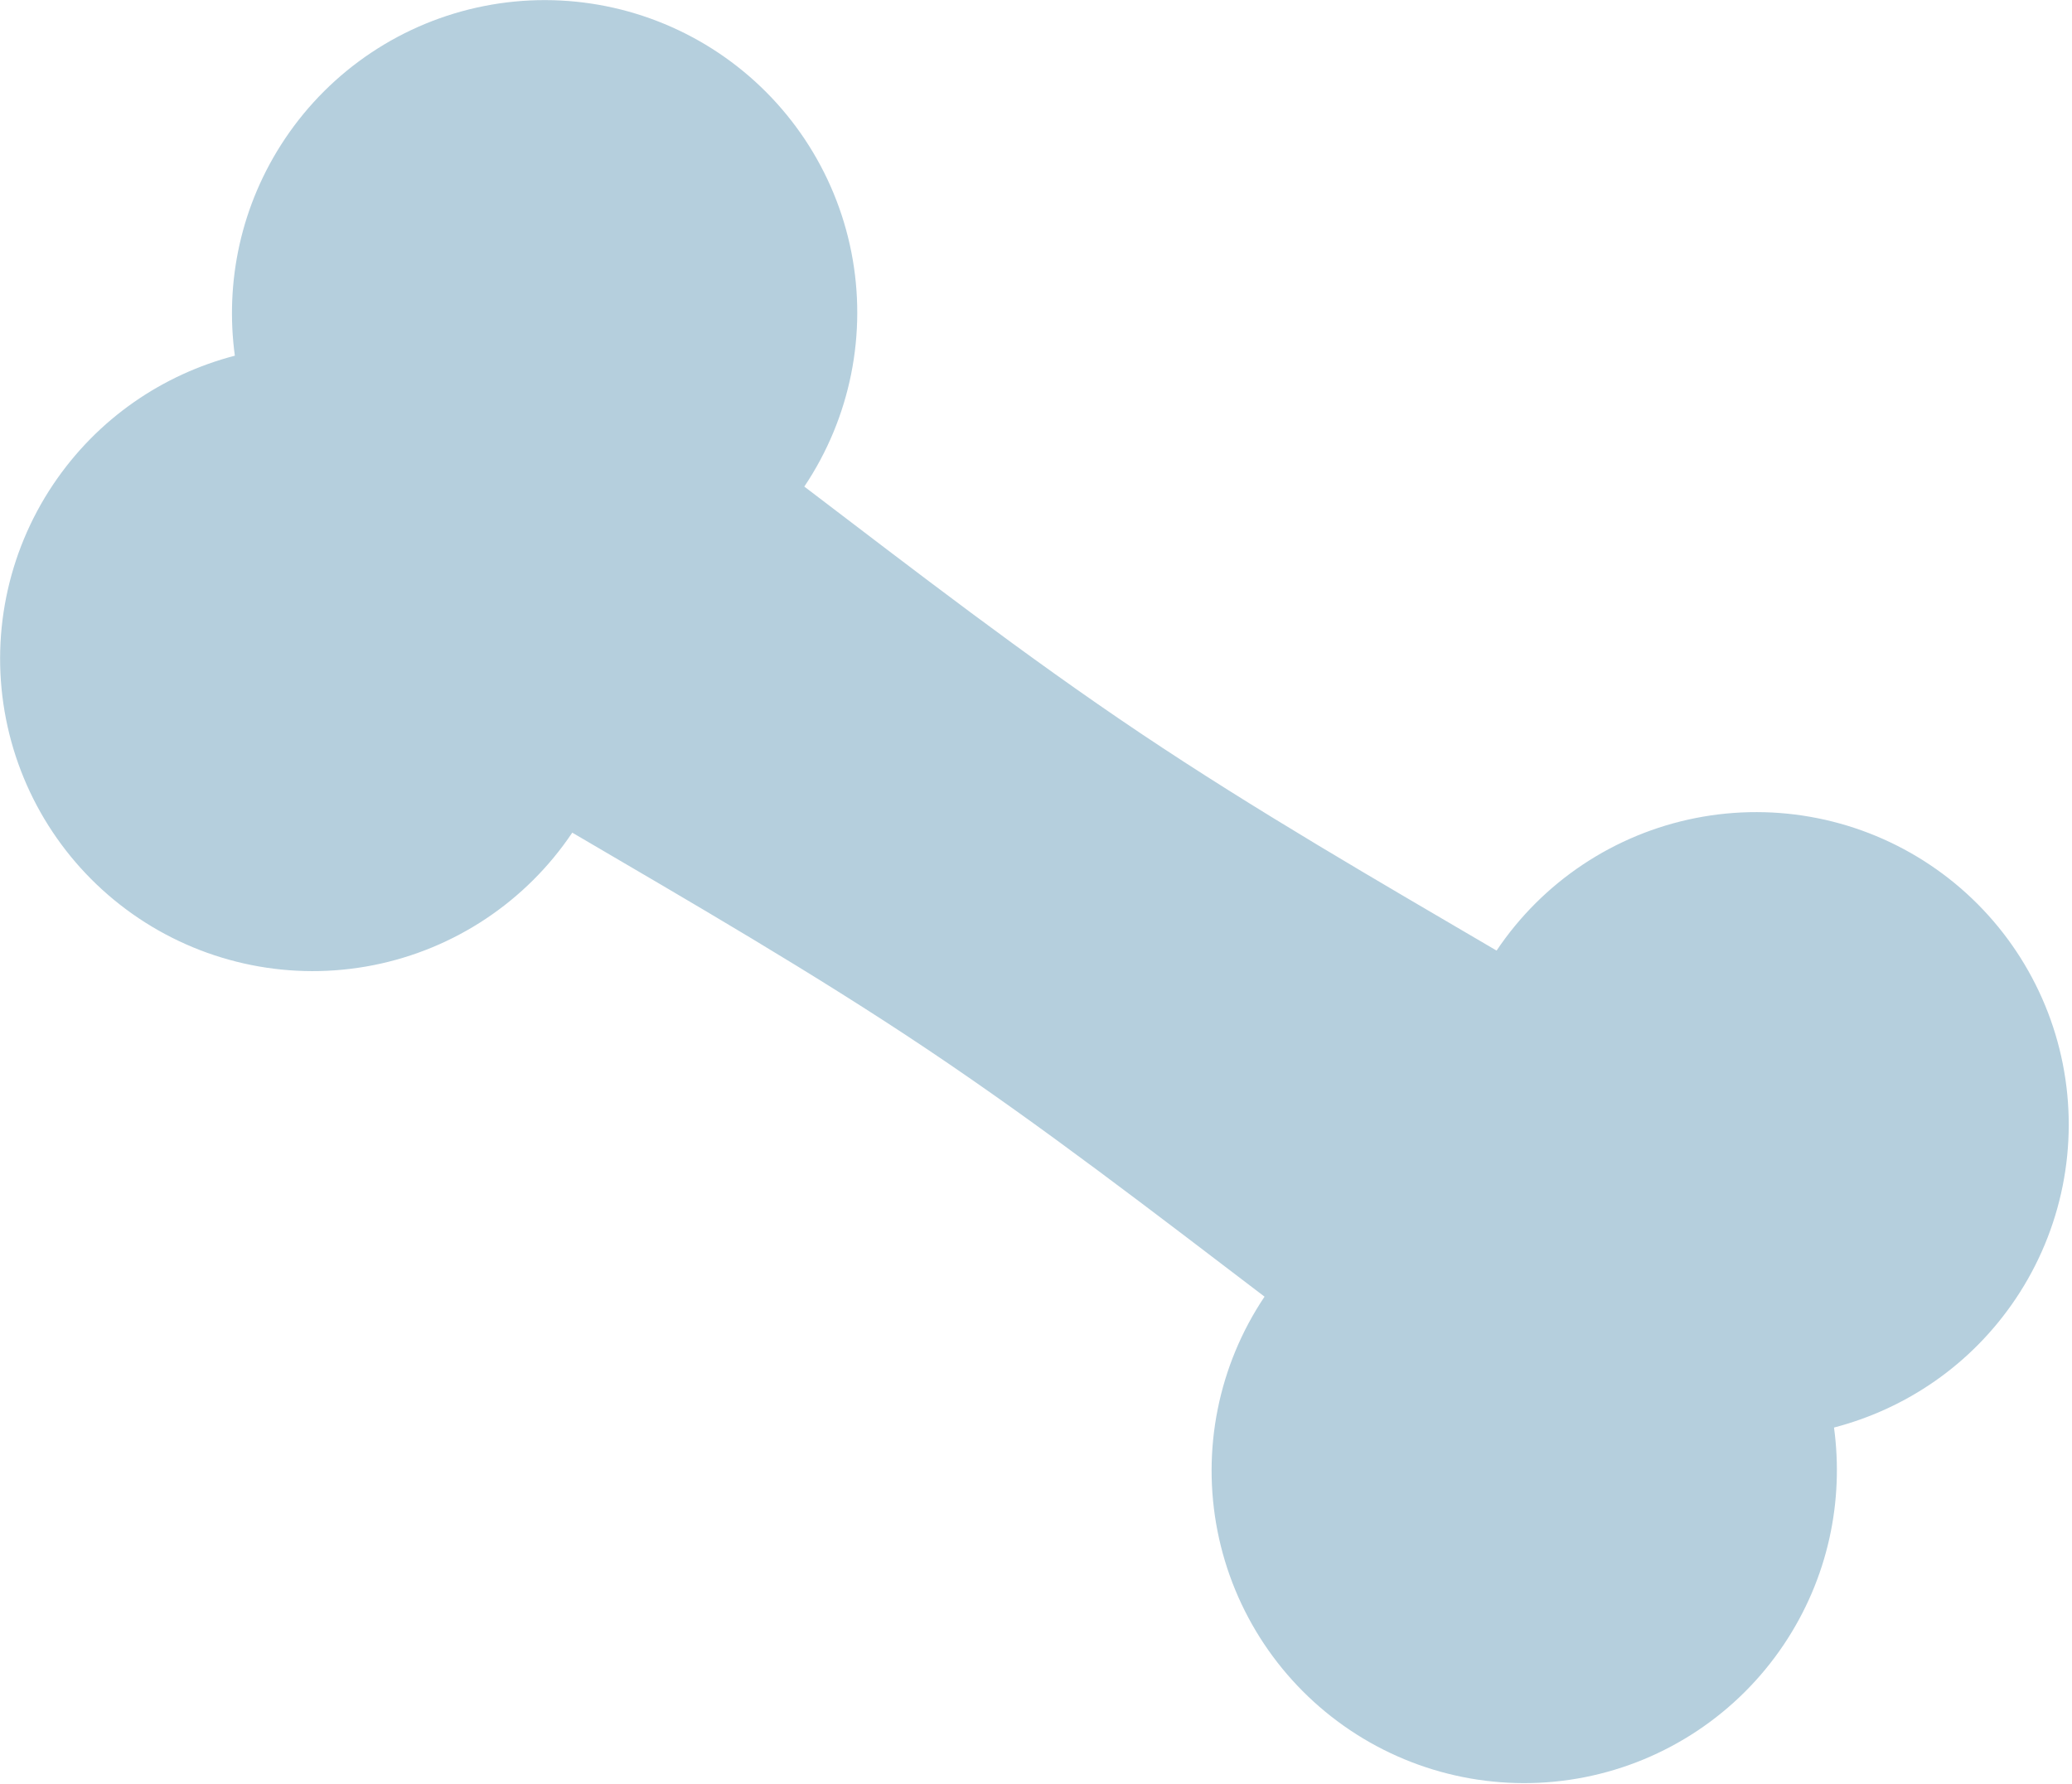 <svg width="137" height="118" viewBox="0 0 137 118" fill="none" xmlns="http://www.w3.org/2000/svg">
<path d="M98.954 62.867C102.006 58.314 106.742 55.161 112.119 54.1C117.496 53.039 123.075 54.157 127.627 57.209C132.179 60.261 135.333 64.997 136.394 70.374C137.455 75.751 136.336 81.329 133.284 85.882C130.331 90.288 125.987 93.18 121.264 94.41C121.921 99.245 120.895 104.363 117.941 108.769C114.889 113.321 110.154 116.475 104.777 117.536C99.399 118.597 93.821 117.478 89.269 114.426C84.716 111.374 81.563 106.639 80.502 101.262C79.441 95.884 80.559 90.306 83.611 85.754C76.308 80.194 68.986 74.539 61.377 69.438C53.767 64.336 45.755 59.711 37.838 55.067C34.786 59.619 30.05 62.773 24.673 63.834C19.296 64.895 13.718 63.776 9.165 60.724C4.613 57.672 1.459 52.937 0.398 47.56C-0.663 42.183 0.456 36.604 3.508 32.052C6.461 27.646 10.806 24.753 15.528 23.524C14.872 18.688 15.898 13.571 18.851 9.165C21.903 4.613 26.639 1.459 32.016 0.398C37.393 -0.663 42.971 0.456 47.524 3.508C52.076 6.56 55.23 11.295 56.291 16.672C57.352 22.049 56.233 27.628 53.181 32.18C60.484 37.739 67.806 43.395 75.416 48.496C83.026 53.598 91.038 58.223 98.954 62.867Z" fill="#B5CFDD"/>
</svg>
